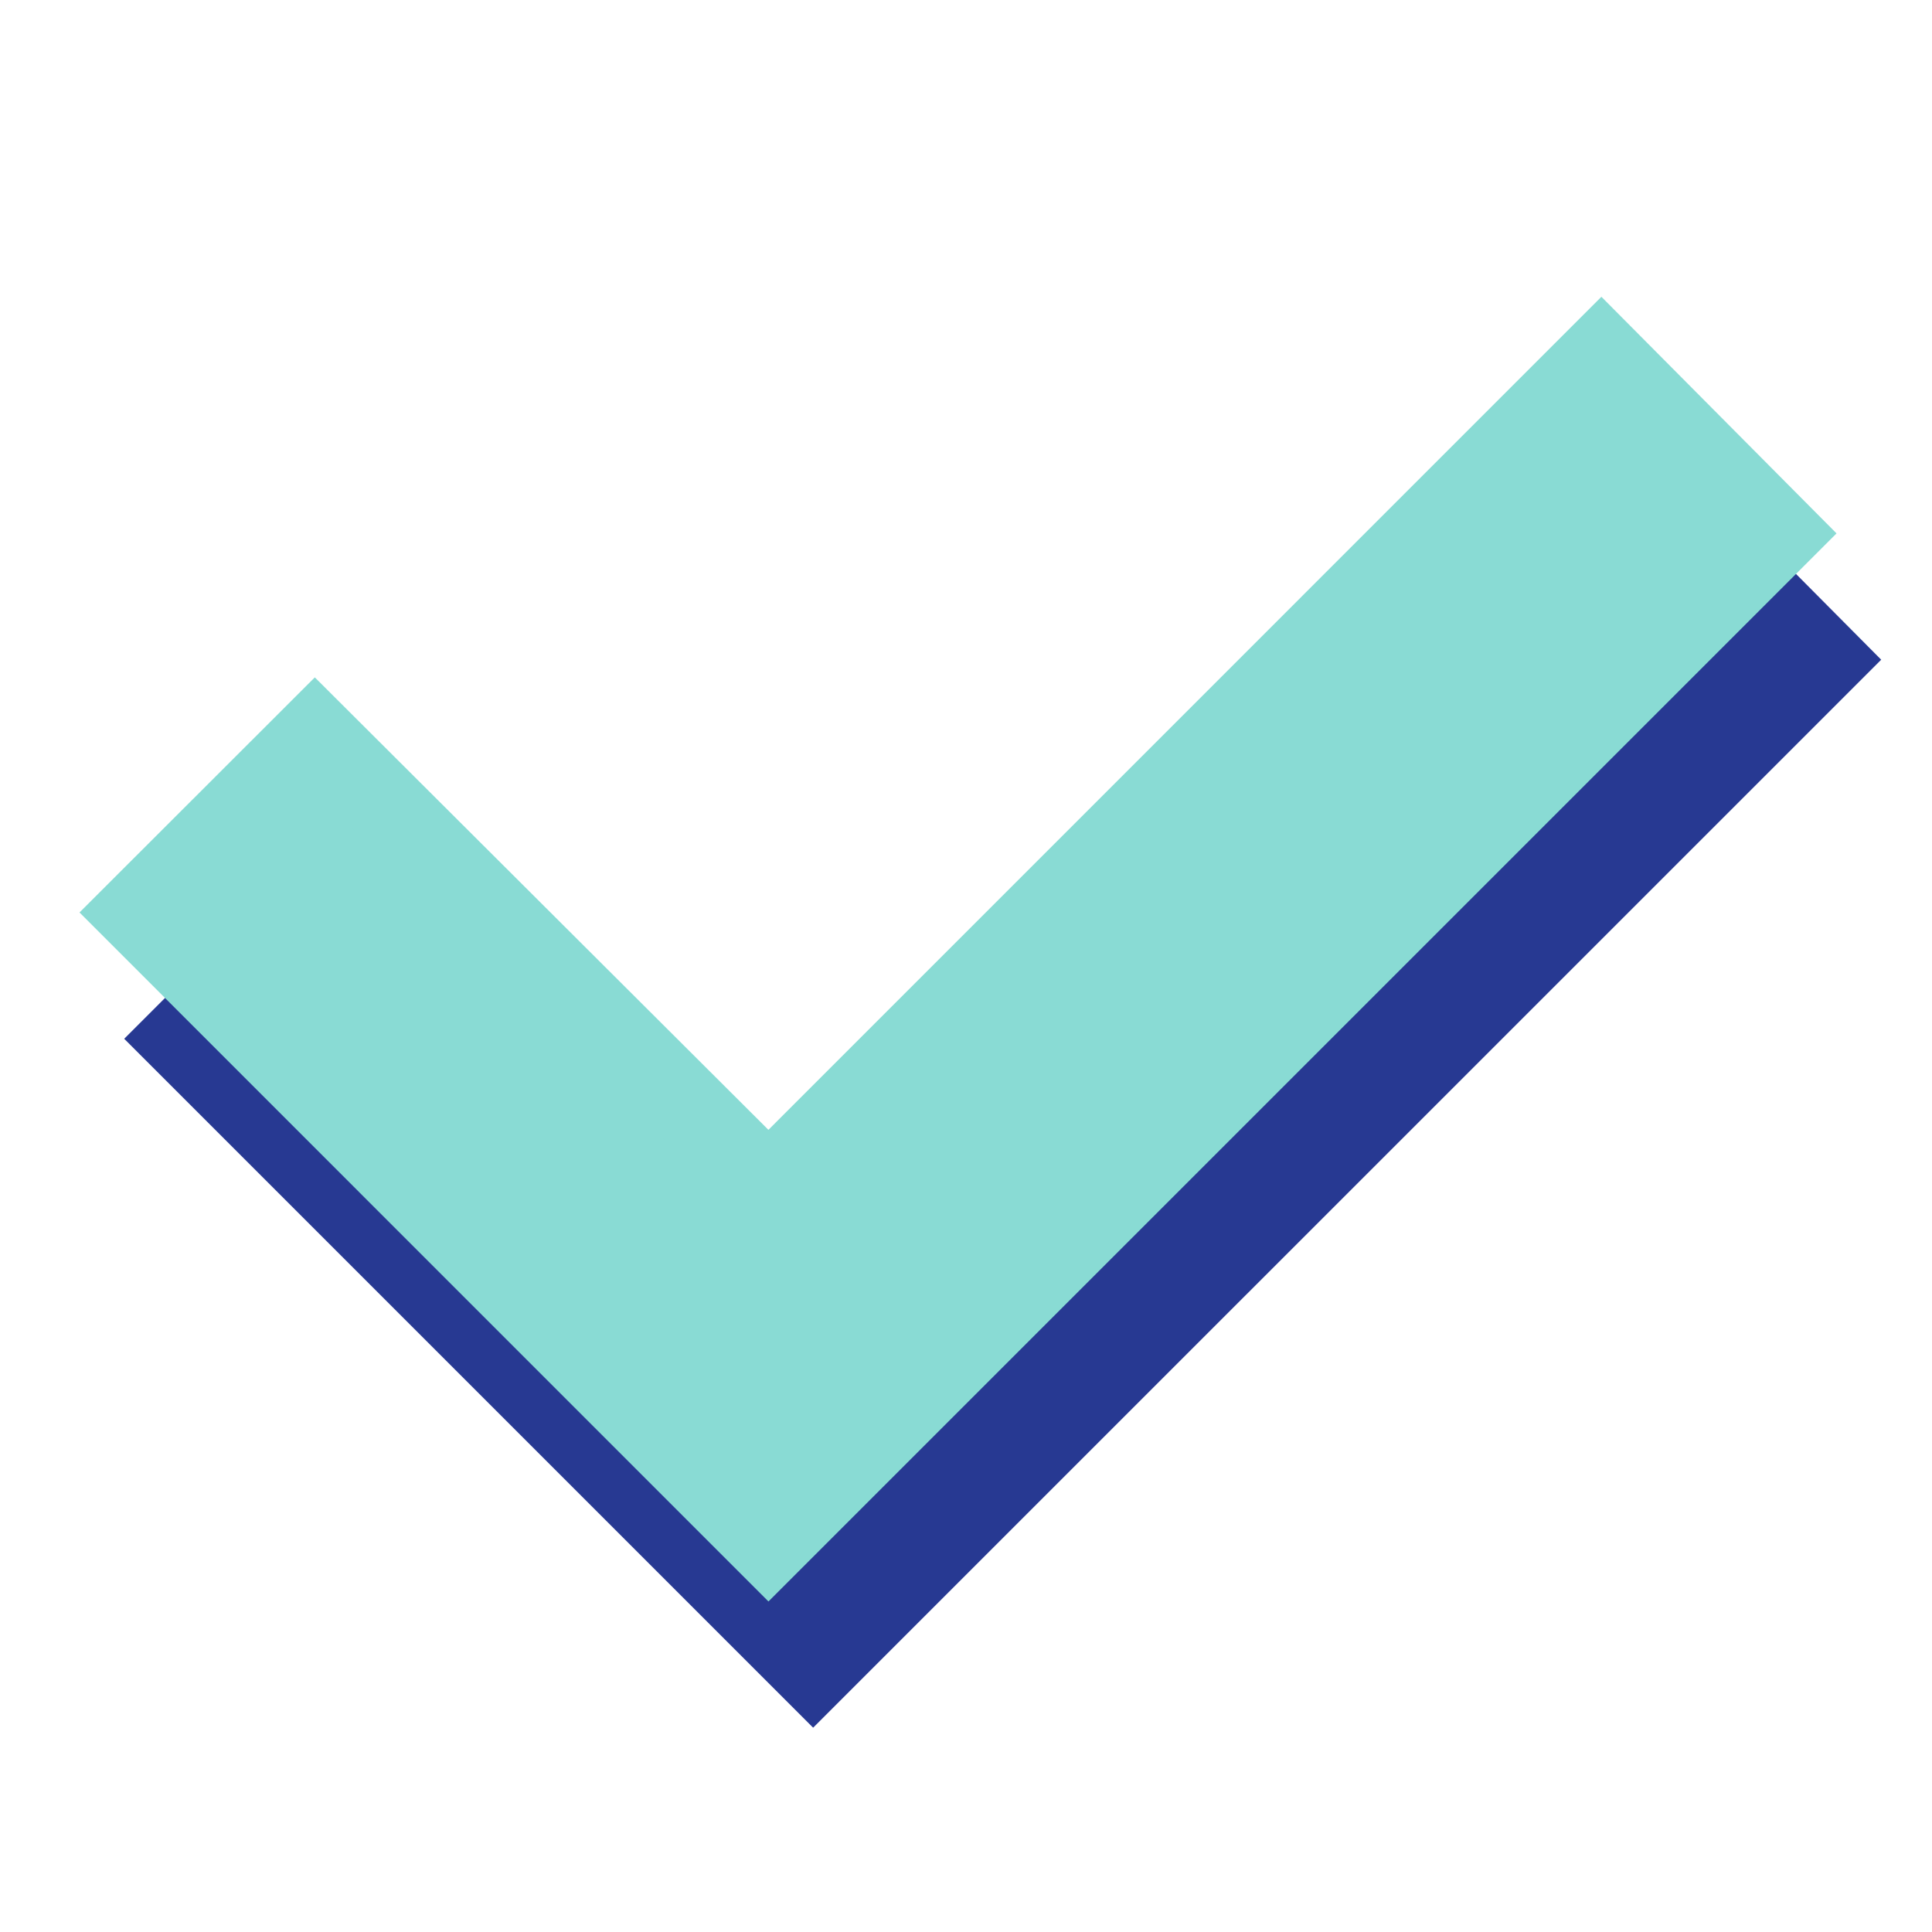 <?xml version="1.0" encoding="utf-8"?>
<!-- Generator: Adobe Illustrator 16.0.0, SVG Export Plug-In . SVG Version: 6.00 Build 0)  -->
<!DOCTYPE svg PUBLIC "-//W3C//DTD SVG 1.1//EN" "http://www.w3.org/Graphics/SVG/1.1/DTD/svg11.dtd">
<svg version="1.1" id="Layer_1" xmlns="http://www.w3.org/2000/svg" xmlns:xlink="http://www.w3.org/1999/xlink" x="0px" y="0px"
	 width="24px" height="24px" viewBox="0 0 24 24" enable-background="new 0 0 24 24" xml:space="preserve">
<path fill="none" d="M-1.667-0.833H24v25.667H-1.667V-0.833z"/>
<path fill="#273992" stroke="#273992" stroke-miterlimit="10" d="M20.449,5.965L10.101,16.311L4.465,10.69L2.25,12.904l7.851,7.851
	L22.663,8.194L20.449,5.965z"/>
<polygon fill="#89DBD4" stroke="#89DBD4" stroke-miterlimit="10" points="19.892,4.395 9.546,14.742 3.911,9.121 1.695,11.335 
	9.546,19.187 22.108,6.625 "/>
</svg>
